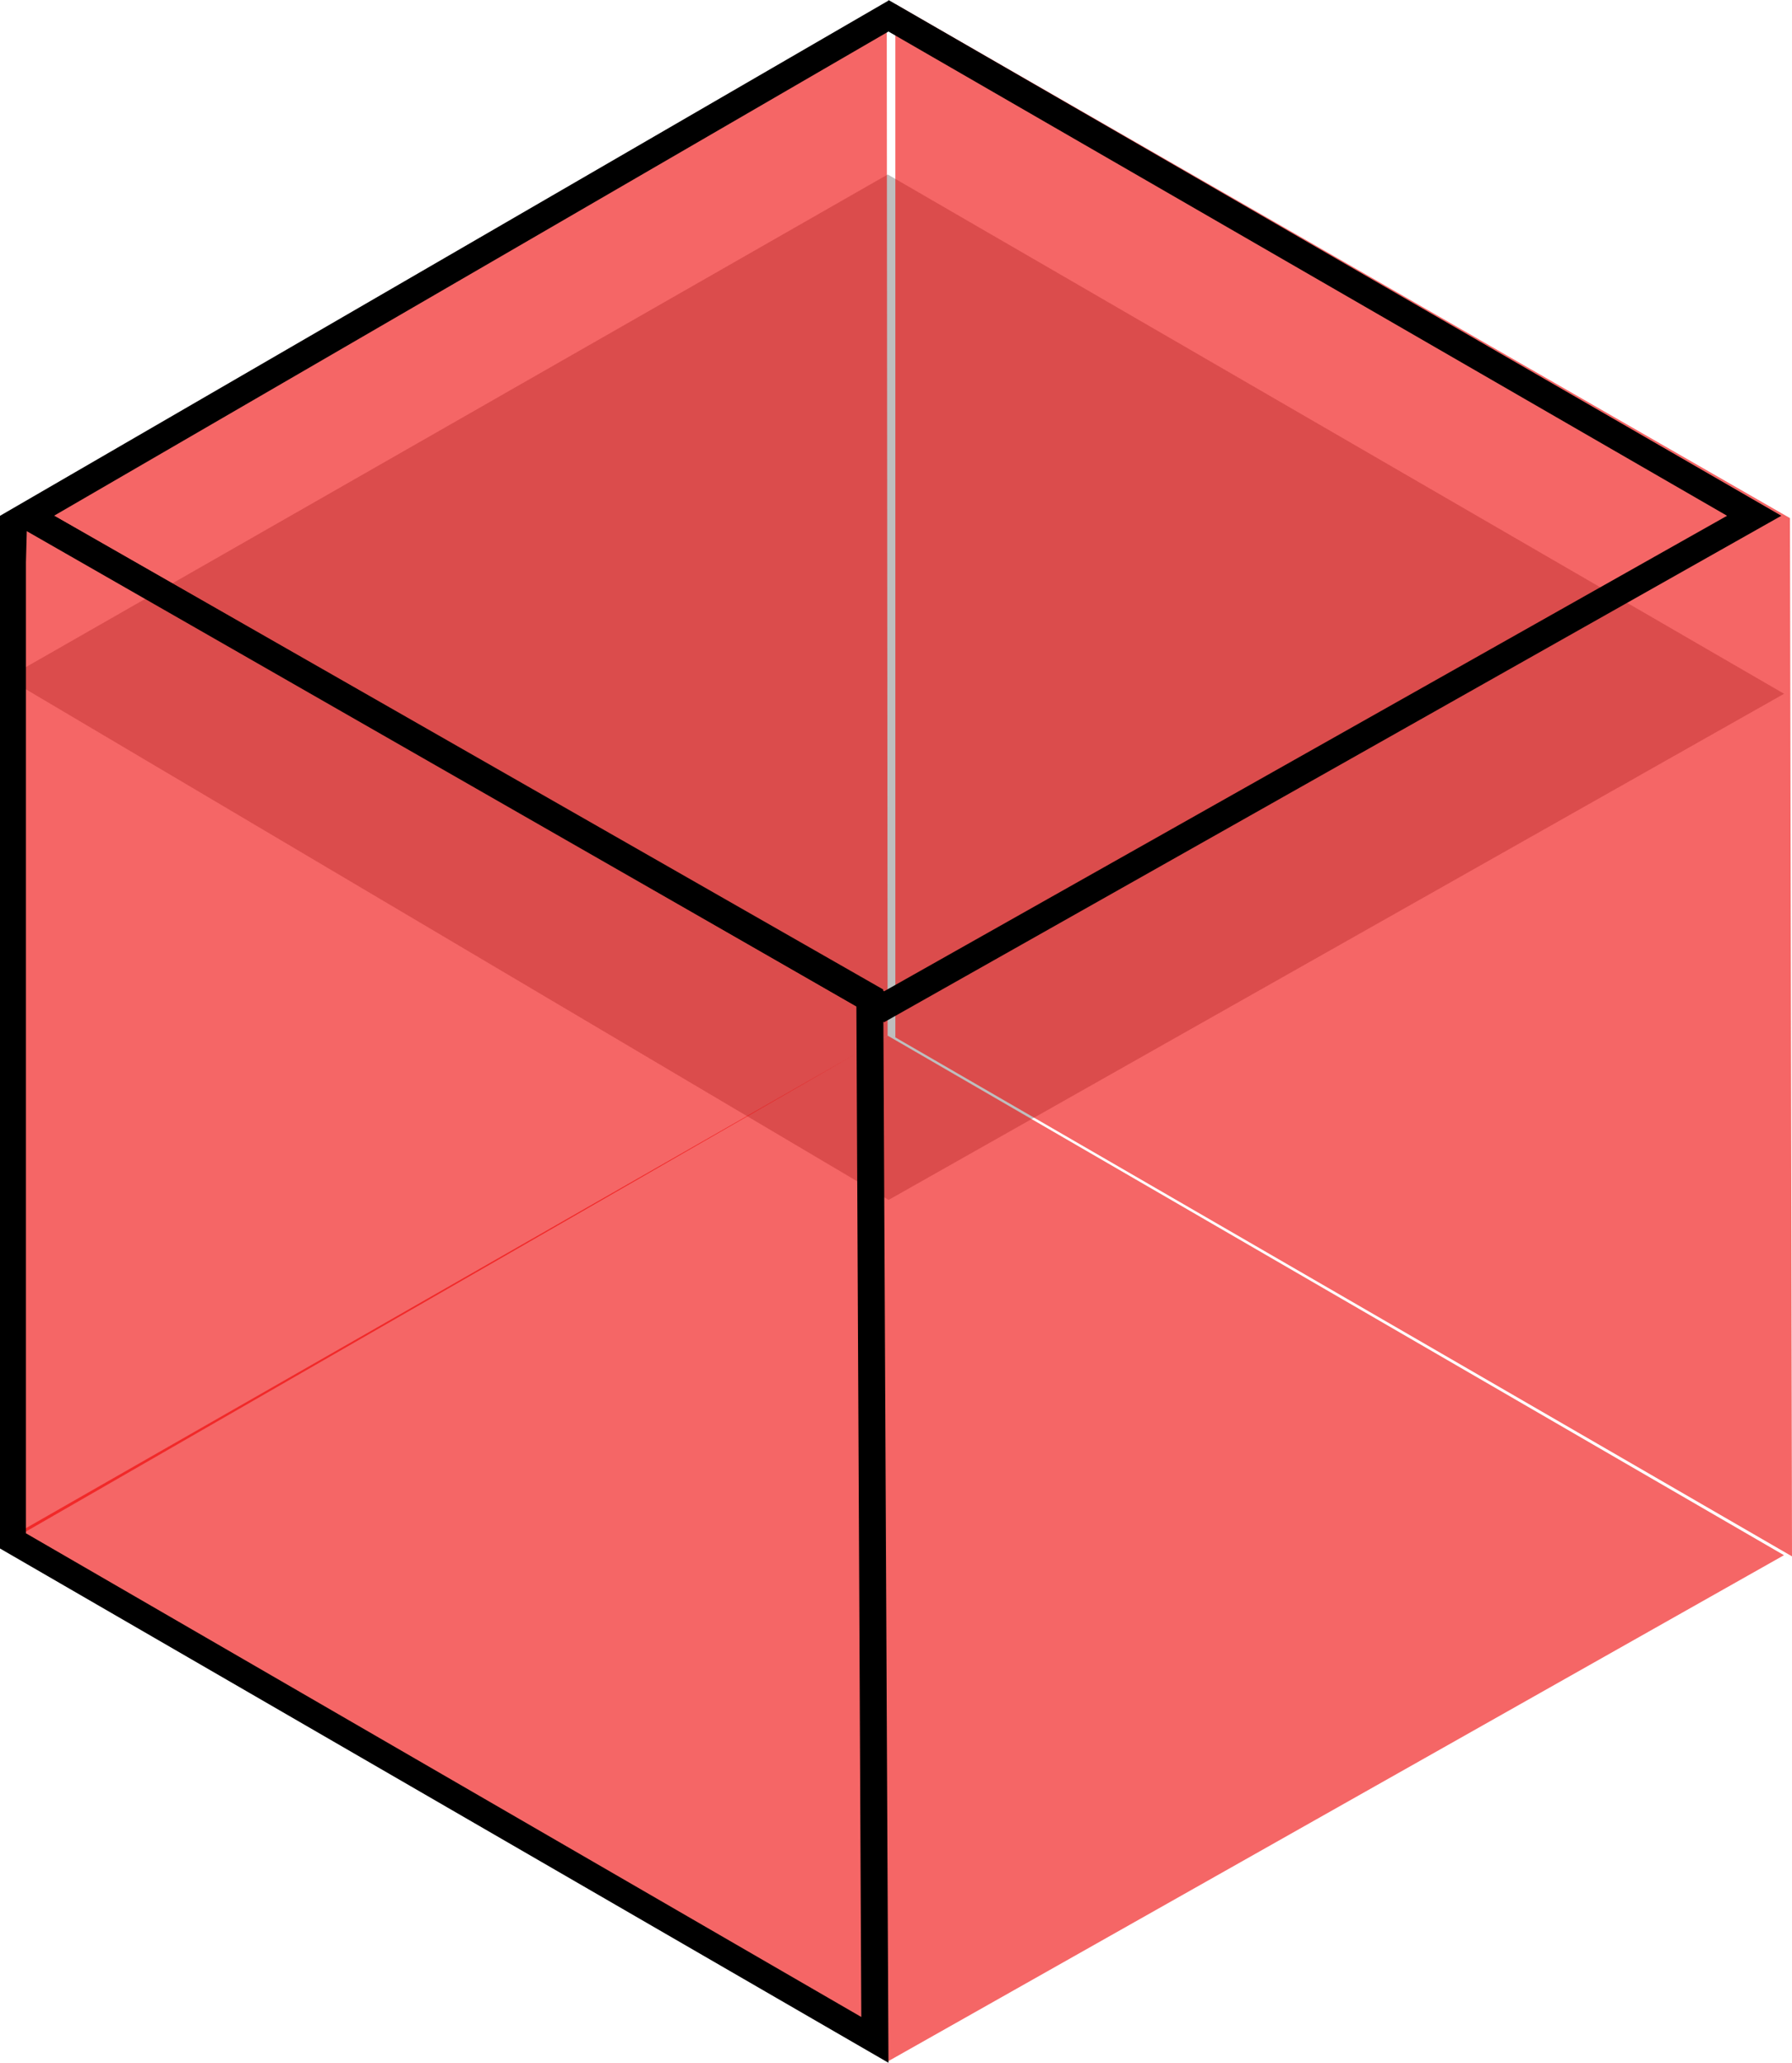 <svg xmlns="http://www.w3.org/2000/svg" width="73.066" height="84.077" viewBox="0 0 73.066 84.077"><g transform="translate(-526.862 -2641.22)"><path d="M13.569,77.79,49.486,57.268,86.034,78.433,49.522,99.062Z" transform="translate(513.571 2591.064)" fill="#bebebe" style="mix-blend-mode:multiply;isolation:isolate"/><g transform="translate(526.862 2641.22)"><g transform="translate(0 0)"><path d="M54.273,63.506,54.19,21.188,17.714.237V42.353Z" transform="translate(18.793 -0.071)" fill="rgba(238,0,0,0.8)" opacity="0.75"/><path d="M.216,21.187.133,63.124,36.3,42.316,36.265.272Z" transform="translate(-0.109 -0.106)" fill="rgba(238,0,0,0.8)" opacity="0.75"/><path d="M.255,41.252,36.172,20.729,72.72,41.906,36.208,62.524Z" transform="translate(0.019 21.481)" fill="rgba(238,0,0,0.8)" opacity="0.75"/><path d="M1.216,10.955,35.04,30.419l.2,41.188L1.18,51.893V12.311ZM.122,10.42V52.512L36.348,73.474l-.214-43.746L2.334,10.42Z" transform="translate(-0.122 10.602)"/><path d="M36.348,1.476,70.54,21.213,36.17,40.594,2.323,21.213,36.348,1.476Zm0-1.261-36.227,21L36.17,41.855,72.753,21.213,36.348.191Z" transform="translate(-0.122 -0.191)"/></g></g></g></svg>